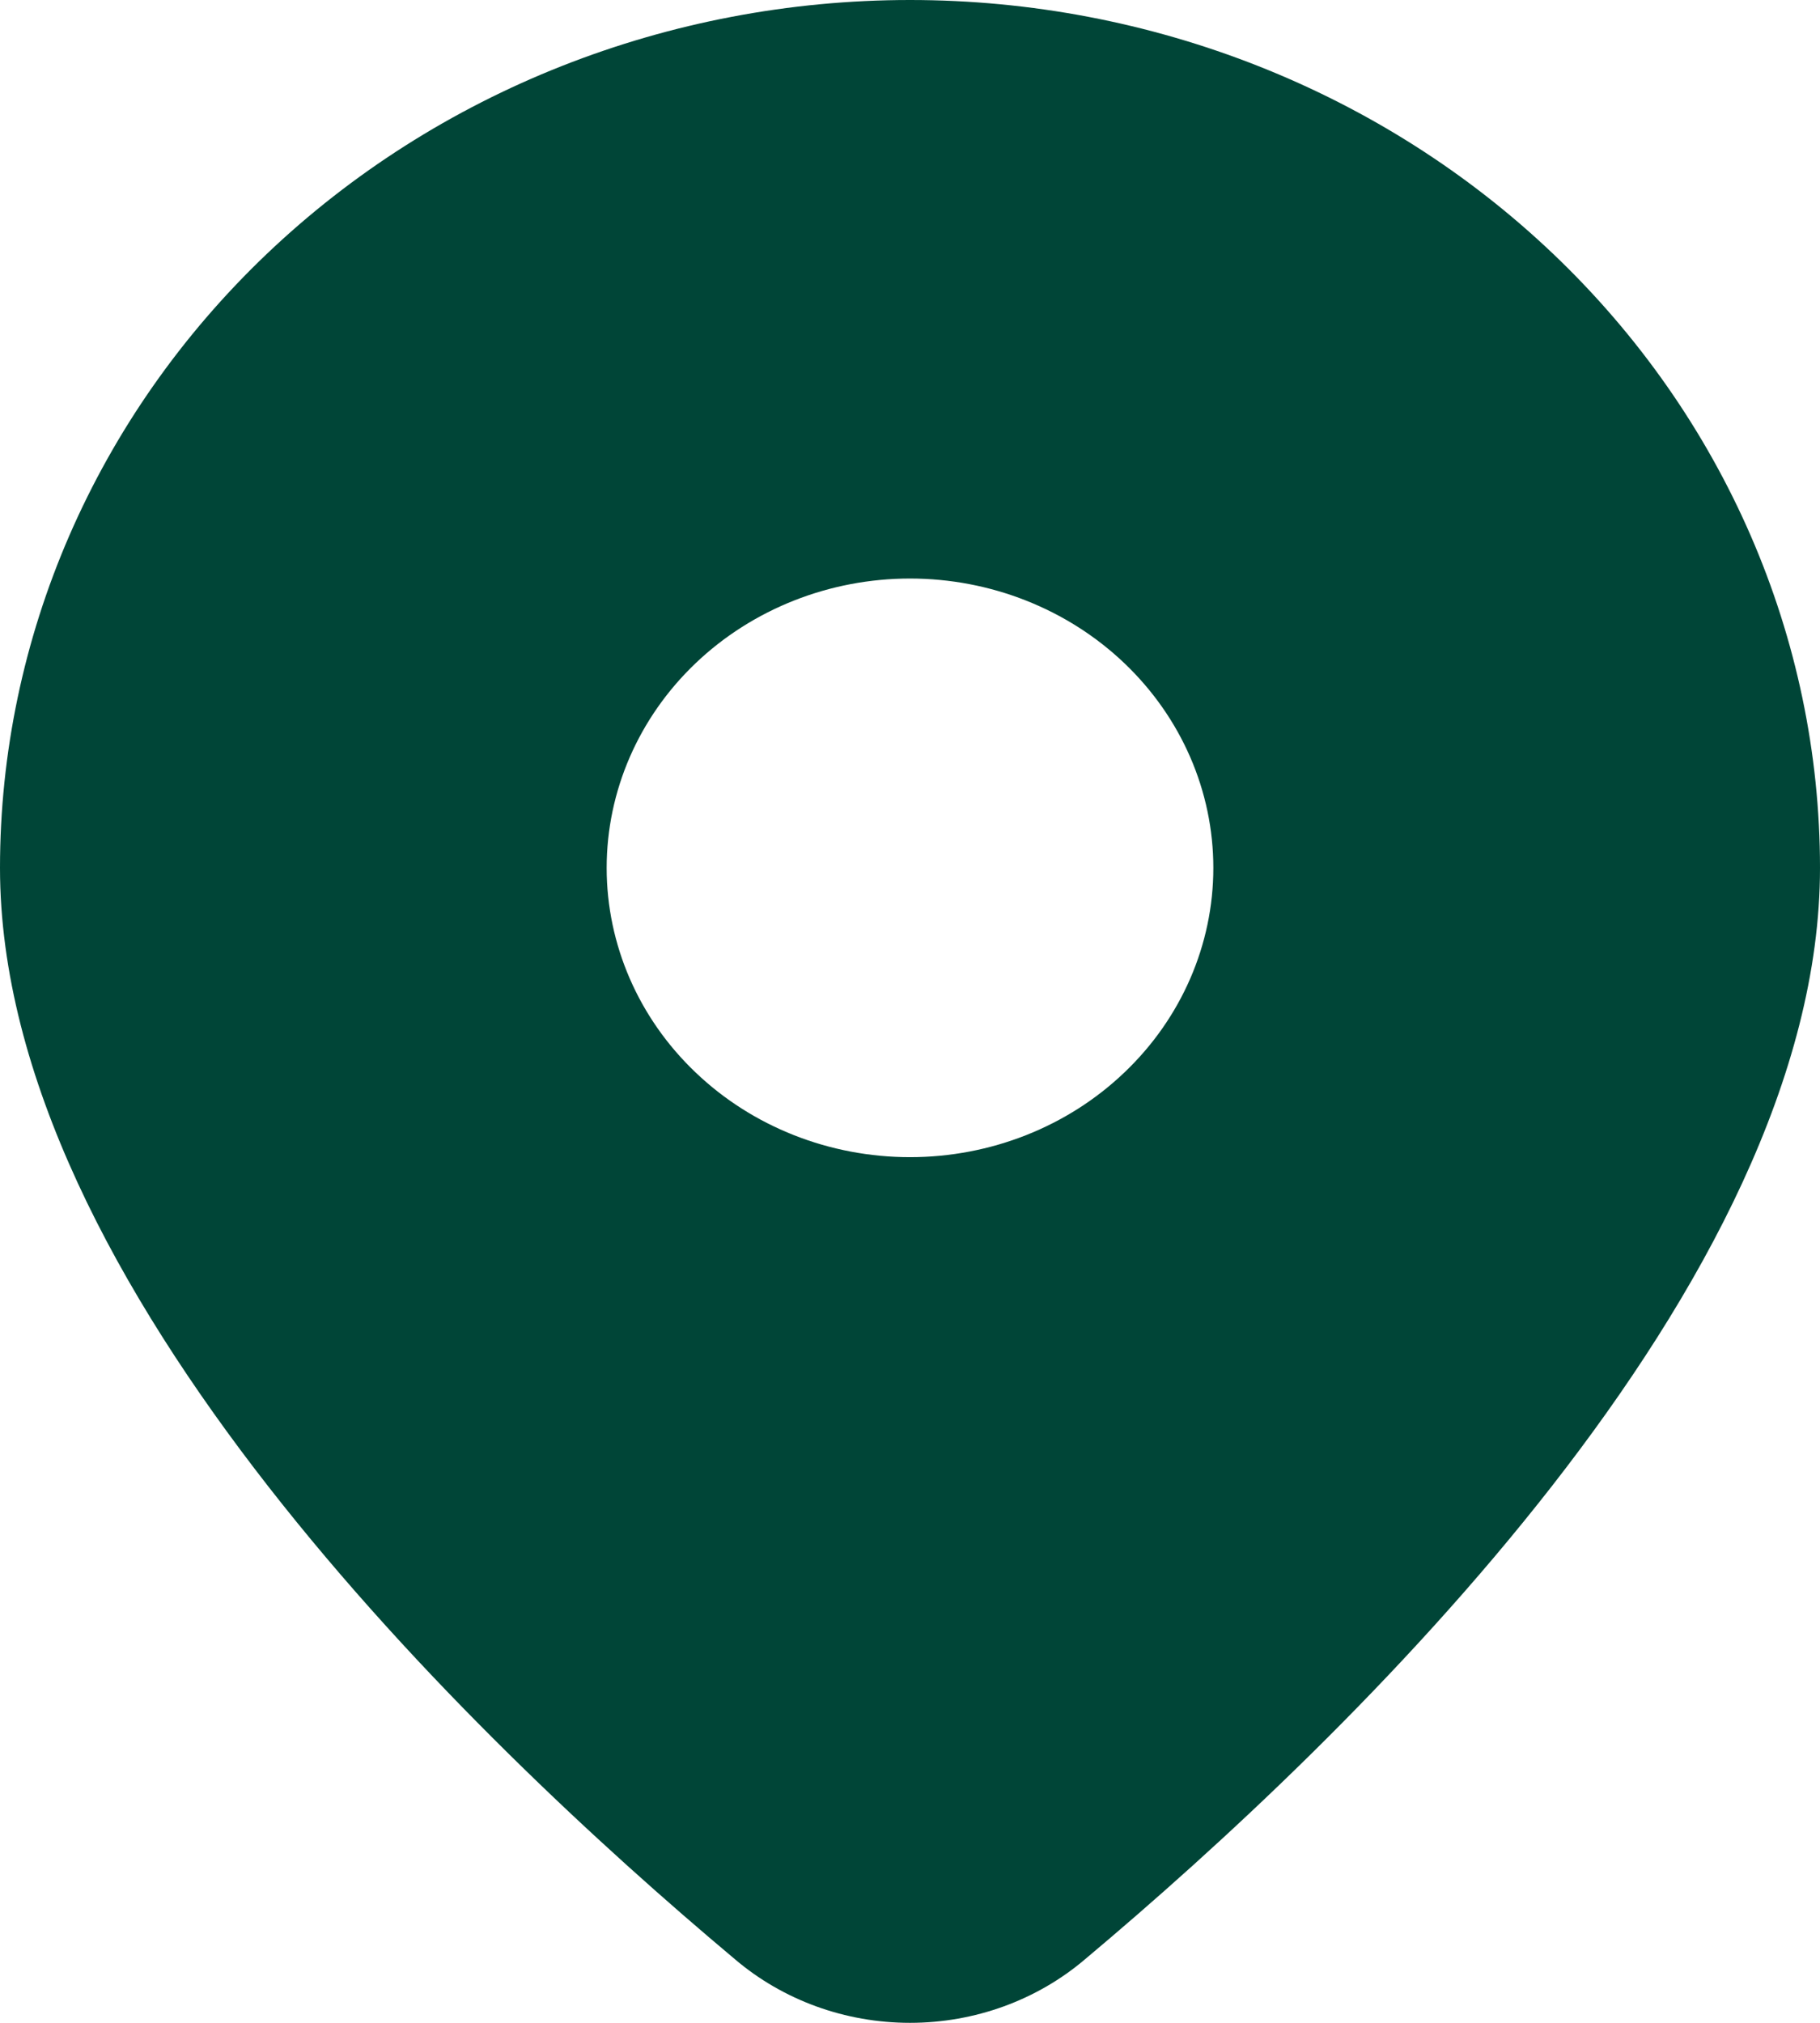 <svg width="18" height="20" viewBox="0 0 18 20" fill="none" xmlns="http://www.w3.org/2000/svg">
<path d="M10.734 19.369C13.348 17.176 18 12.694 18 8.581C18 6.305 17.052 4.122 15.364 2.513C13.676 0.904 11.387 0 9 0C6.613 0 4.324 0.904 2.636 2.513C0.948 4.122 3.55683e-08 6.305 0 8.581C0 12.694 4.65 17.176 7.266 19.369C7.743 19.776 8.36 20 9 20C9.64 20 10.257 19.776 10.734 19.369ZM6 8.581C6 7.822 6.316 7.095 6.879 6.558C7.441 6.022 8.204 5.72 9 5.72C9.796 5.72 10.559 6.022 11.121 6.558C11.684 7.095 12 7.822 12 8.581C12 9.339 11.684 10.067 11.121 10.603C10.559 11.14 9.796 11.441 9 11.441C8.204 11.441 7.441 11.14 6.879 10.603C6.316 10.067 6 9.339 6 8.581Z" fill="#004537"/>
</svg>
